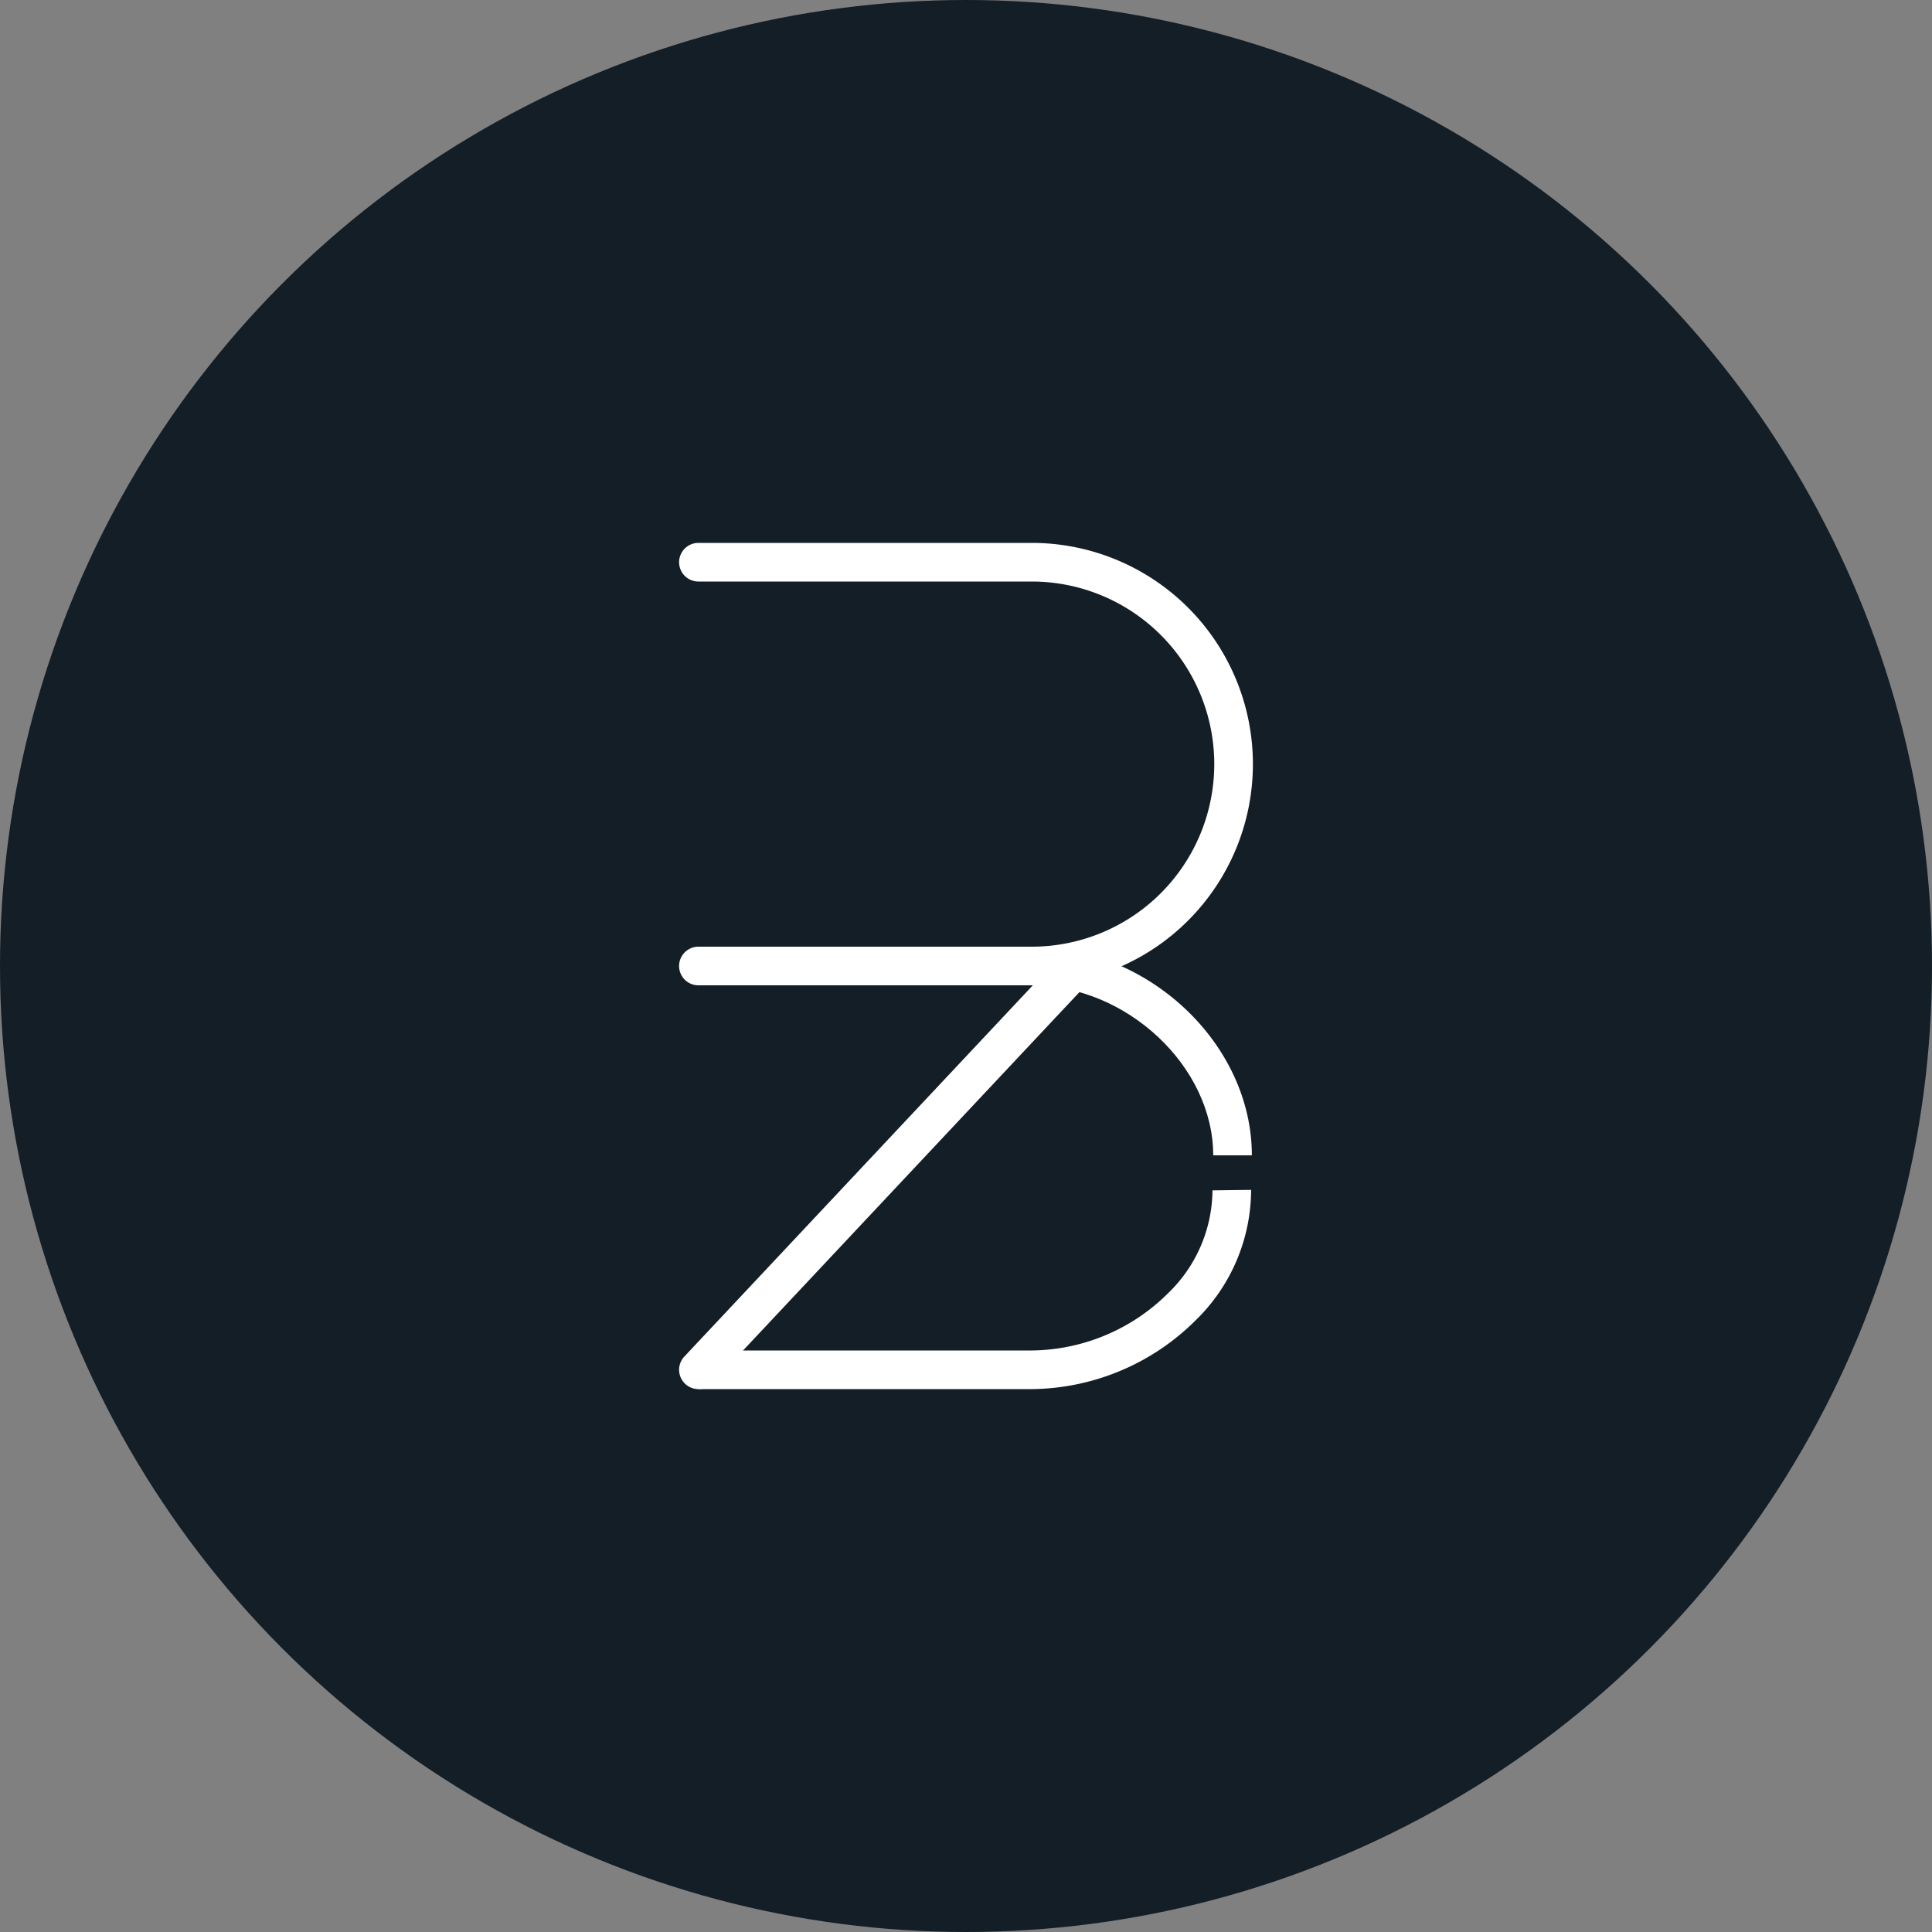 <svg id="Capa_1" data-name="Capa 1" xmlns="http://www.w3.org/2000/svg" viewBox="0 0 200 200">
  <rect x="0" y="0" width="200" height="200" fill="#808080" stroke="none"/>
  <defs>
    <style>
      .cls-1 {
        fill: #131e26;
      }

      .cls-2, .cls-3 {
        fill: #fff;
      }

      .cls-3 {
        stroke: #000;
        stroke-miterlimit: 10;
      }
    </style>
  </defs>
  <title>logo</title>
  <circle class="cls-1" cx="100" cy="100" r="100"/>
  <g>
    <path class="cls-2" d="M106.8,102H72.3a2,2,0,0,1,0-4h34.5a18.9,18.9,0,1,0,0-37.8H72.3a2,2,0,0,1,0-4h34.5a22.9,22.9,0,0,1,0,45.8Z" transform="translate(0)"/>
    <path class="cls-2" d="M129.592,119.6h-4c0-9.211-8.957-17.6-18.792-17.6H72.3V98h34.5C118.942,98,129.592,108.094,129.592,119.6Z" transform="translate(0)"/>
    <path class="cls-2" d="M106.8,143.8H72.3v-4h34.5a20.271,20.271,0,0,0,14.133-5.94,14.939,14.939,0,0,0,4.582-10.633l4-.053a18.901,18.901,0,0,1-5.734,13.496A24.352,24.352,0,0,1,106.8,143.8Z" transform="translate(0)"/>
    <path class="cls-2" d="M72.3,143.8a2,2,0,0,1-1.458-3.369l39.8-42.4a2,2,0,1,1,2.916,2.738l-39.8,42.4A1.995,1.995,0,0,1,72.3,143.8Z" transform="translate(0)"/>
  </g>
  <path class="cls-3" d="M112.746,58.9" transform="translate(0)"/>
</svg>
